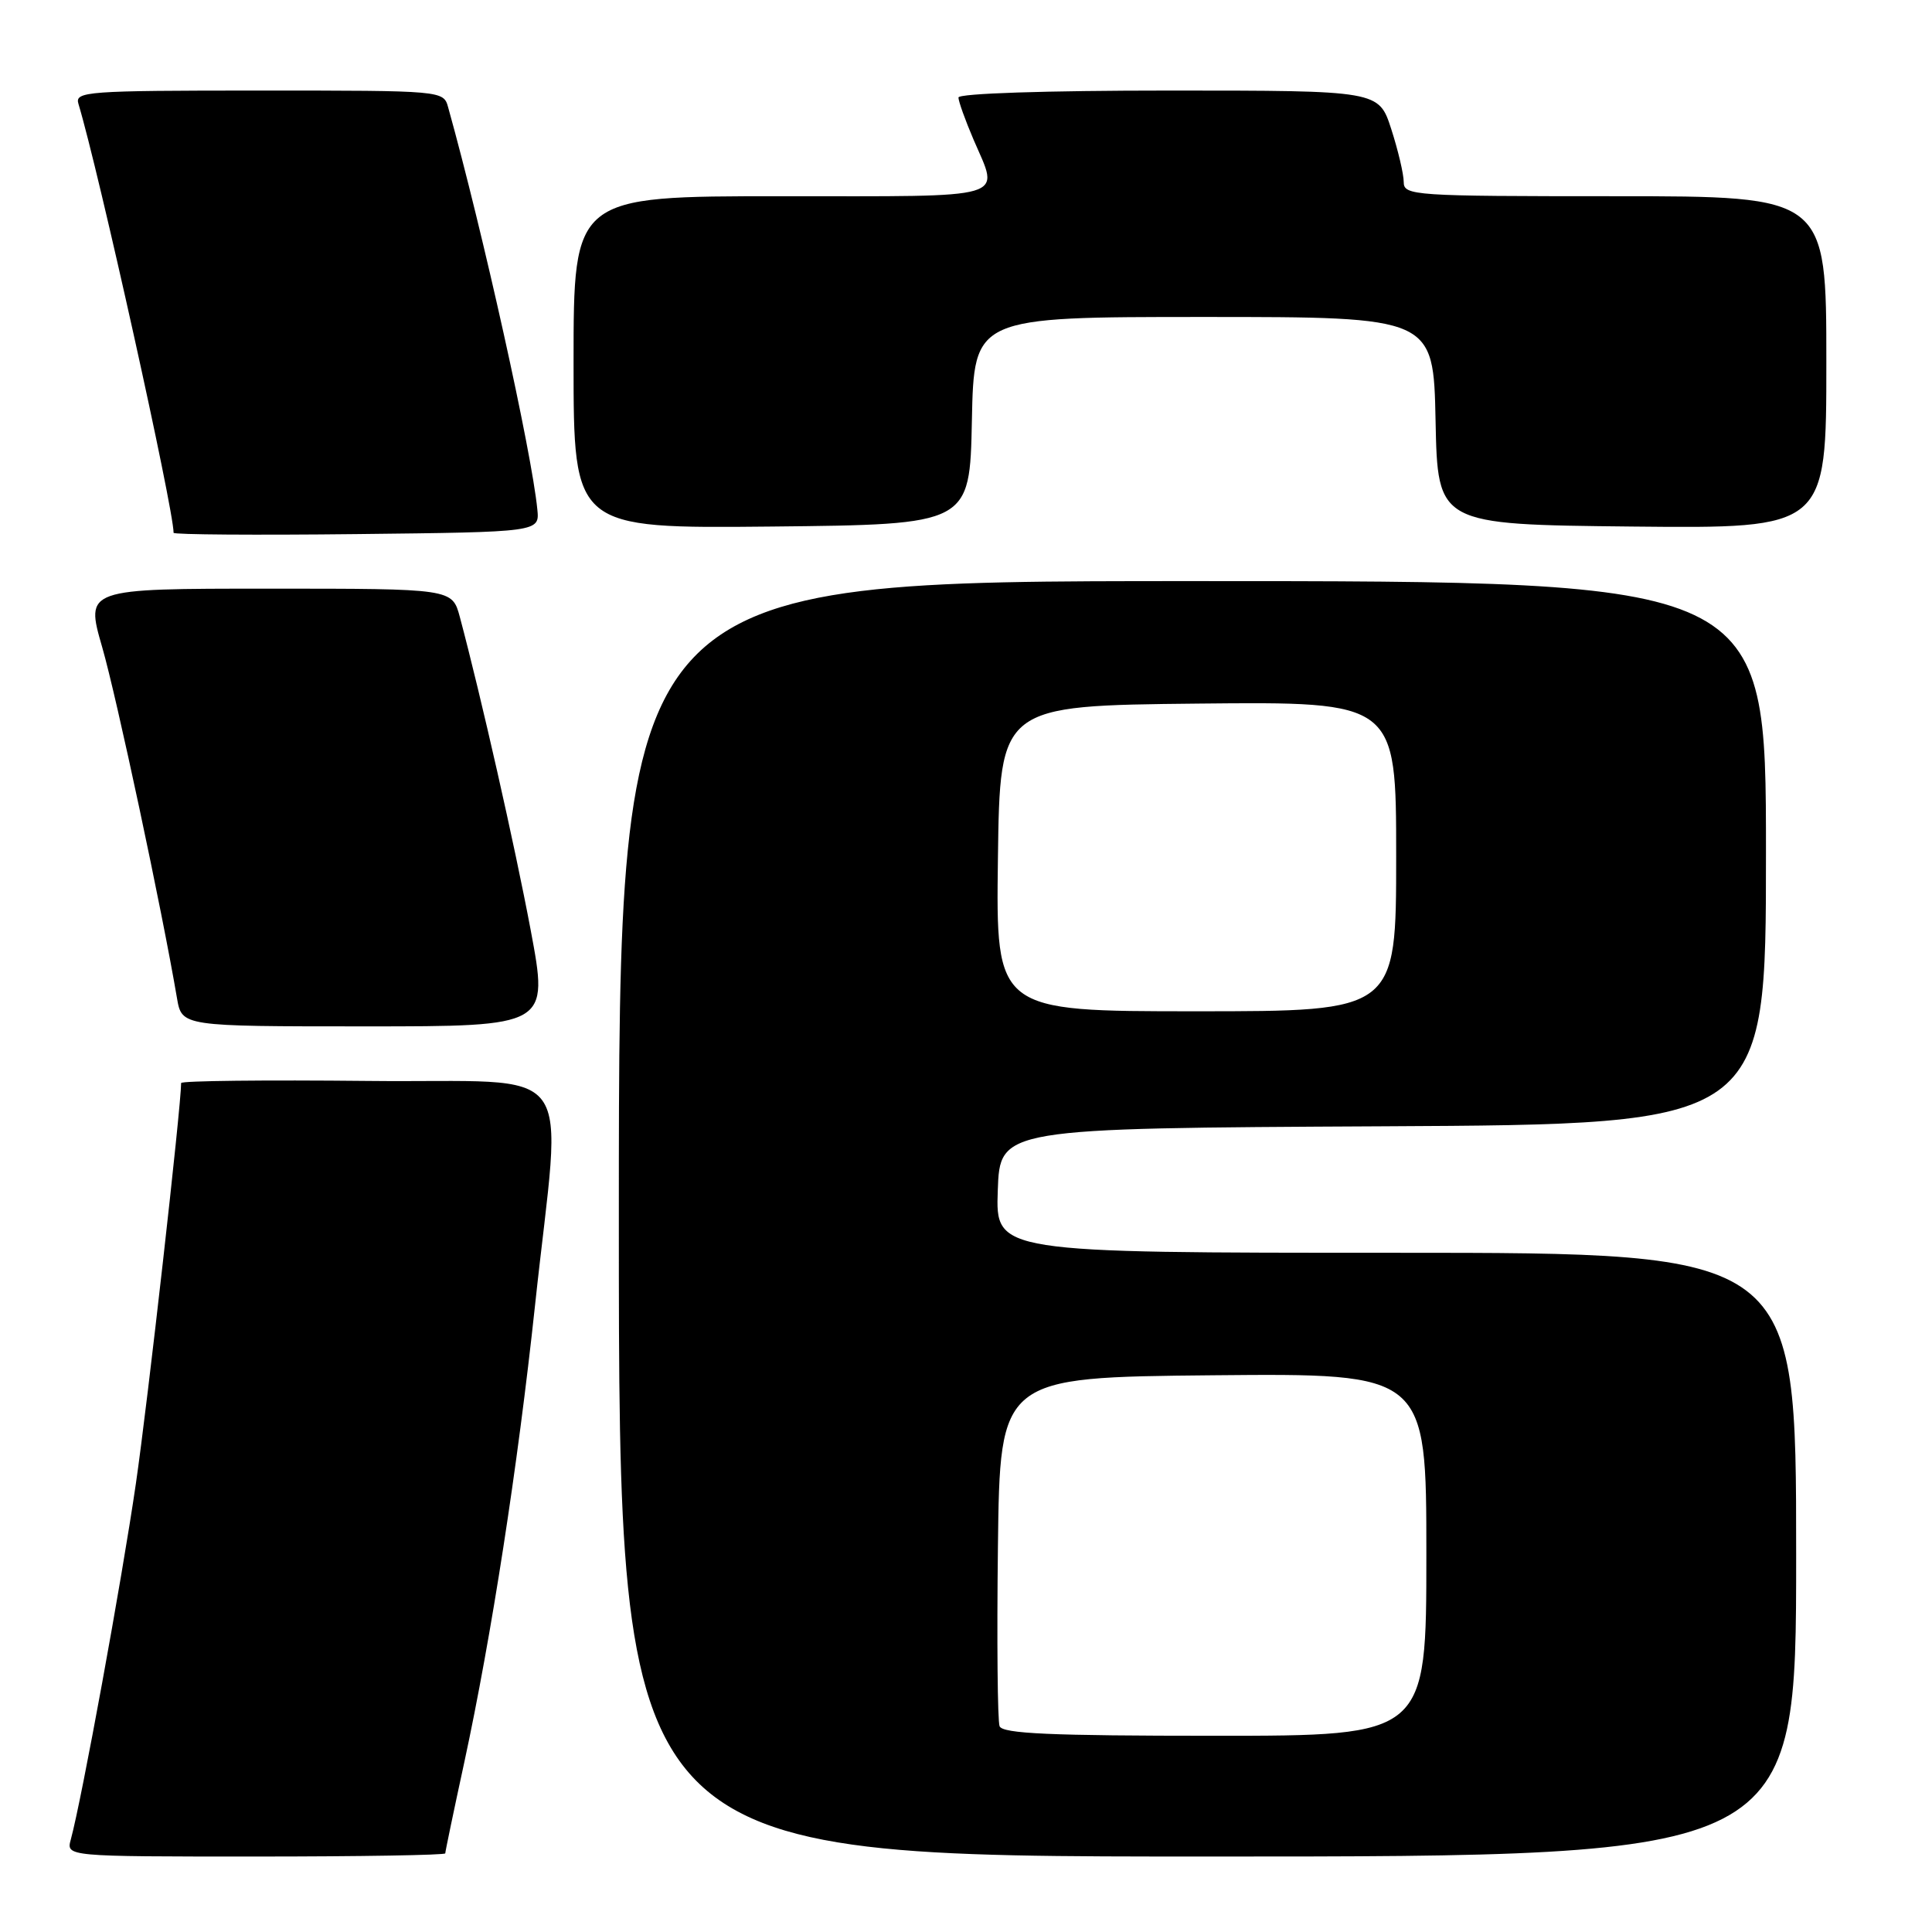 <?xml version="1.0" encoding="UTF-8" standalone="no"?>
<!DOCTYPE svg PUBLIC "-//W3C//DTD SVG 1.1//EN" "http://www.w3.org/Graphics/SVG/1.1/DTD/svg11.dtd" >
<svg xmlns="http://www.w3.org/2000/svg" xmlns:xlink="http://www.w3.org/1999/xlink" version="1.1" viewBox="0 0 256 256">
 <g >
 <path fill="currentColor"
d=" M 59.00 245.58 C 59.00 245.35 60.13 239.92 61.52 233.52 C 65.11 216.88 68.60 194.38 70.89 173.00 C 74.44 139.79 77.23 143.54 48.75 143.23 C 35.14 143.09 24.00 143.21 24.00 143.51 C 24.00 146.60 19.56 185.93 18.00 196.62 C 16.14 209.40 10.83 238.45 9.38 243.75 C 8.77 246.00 8.77 246.00 33.88 246.00 C 47.70 246.00 59.00 245.81 59.00 245.58 Z  M 238.00 206.00 C 238.00 166.00 238.00 166.00 184.96 166.00 C 131.92 166.00 131.92 166.00 132.21 157.75 C 132.50 149.50 132.50 149.50 183.25 149.24 C 234.00 148.98 234.00 148.98 234.00 112.99 C 234.00 77.00 234.00 77.00 158.00 77.00 C 82.00 77.00 82.00 77.00 82.00 161.50 C 82.00 246.00 82.00 246.00 160.00 246.00 C 238.00 246.00 238.00 246.00 238.00 206.00 Z  M 70.32 123.25 C 68.19 111.92 63.74 92.29 60.93 81.75 C 59.92 78.00 59.92 78.00 35.61 78.00 C 11.30 78.00 11.30 78.00 13.54 85.75 C 15.46 92.41 21.47 120.59 23.45 132.25 C 24.09 136.00 24.09 136.00 48.40 136.00 C 72.71 136.00 72.71 136.00 70.32 123.25 Z  M 71.20 67.50 C 70.45 59.85 63.97 30.67 59.39 14.25 C 58.77 12.00 58.77 12.00 34.32 12.00 C 11.49 12.00 9.90 12.12 10.39 13.75 C 13.09 22.68 23.00 67.37 23.00 70.60 C 23.00 70.84 33.91 70.92 47.25 70.77 C 71.50 70.50 71.50 70.50 71.20 67.50 Z  M 128.78 55.75 C 129.06 42.00 129.06 42.00 159.50 42.00 C 189.94 42.00 189.94 42.00 190.22 55.75 C 190.50 69.50 190.50 69.50 216.25 69.77 C 242.00 70.03 242.00 70.03 242.00 48.02 C 242.00 26.00 242.00 26.00 214.00 26.00 C 187.24 26.00 186.00 25.92 186.00 24.11 C 186.00 23.08 185.26 19.93 184.35 17.11 C 182.70 12.00 182.70 12.00 154.85 12.00 C 138.63 12.00 127.00 12.38 127.00 12.92 C 127.00 13.42 127.90 15.93 129.00 18.50 C 132.44 26.54 134.27 26.00 103.50 26.00 C 76.00 26.00 76.00 26.00 76.00 48.02 C 76.00 70.03 76.00 70.03 102.25 69.77 C 128.50 69.50 128.50 69.50 128.78 55.75 Z  M 132.45 228.73 C 132.18 228.03 132.08 217.34 132.23 204.98 C 132.50 182.50 132.50 182.50 160.75 182.23 C 189.00 181.97 189.00 181.97 189.00 205.98 C 189.00 230.00 189.00 230.00 160.97 230.00 C 139.20 230.00 132.83 229.72 132.45 228.73 Z  M 132.23 113.75 C 132.50 93.50 132.50 93.50 158.75 93.23 C 185.00 92.97 185.00 92.97 185.00 113.48 C 185.00 134.00 185.00 134.00 158.48 134.00 C 131.96 134.00 131.96 134.00 132.23 113.75 Z "/>
</g>
</svg>